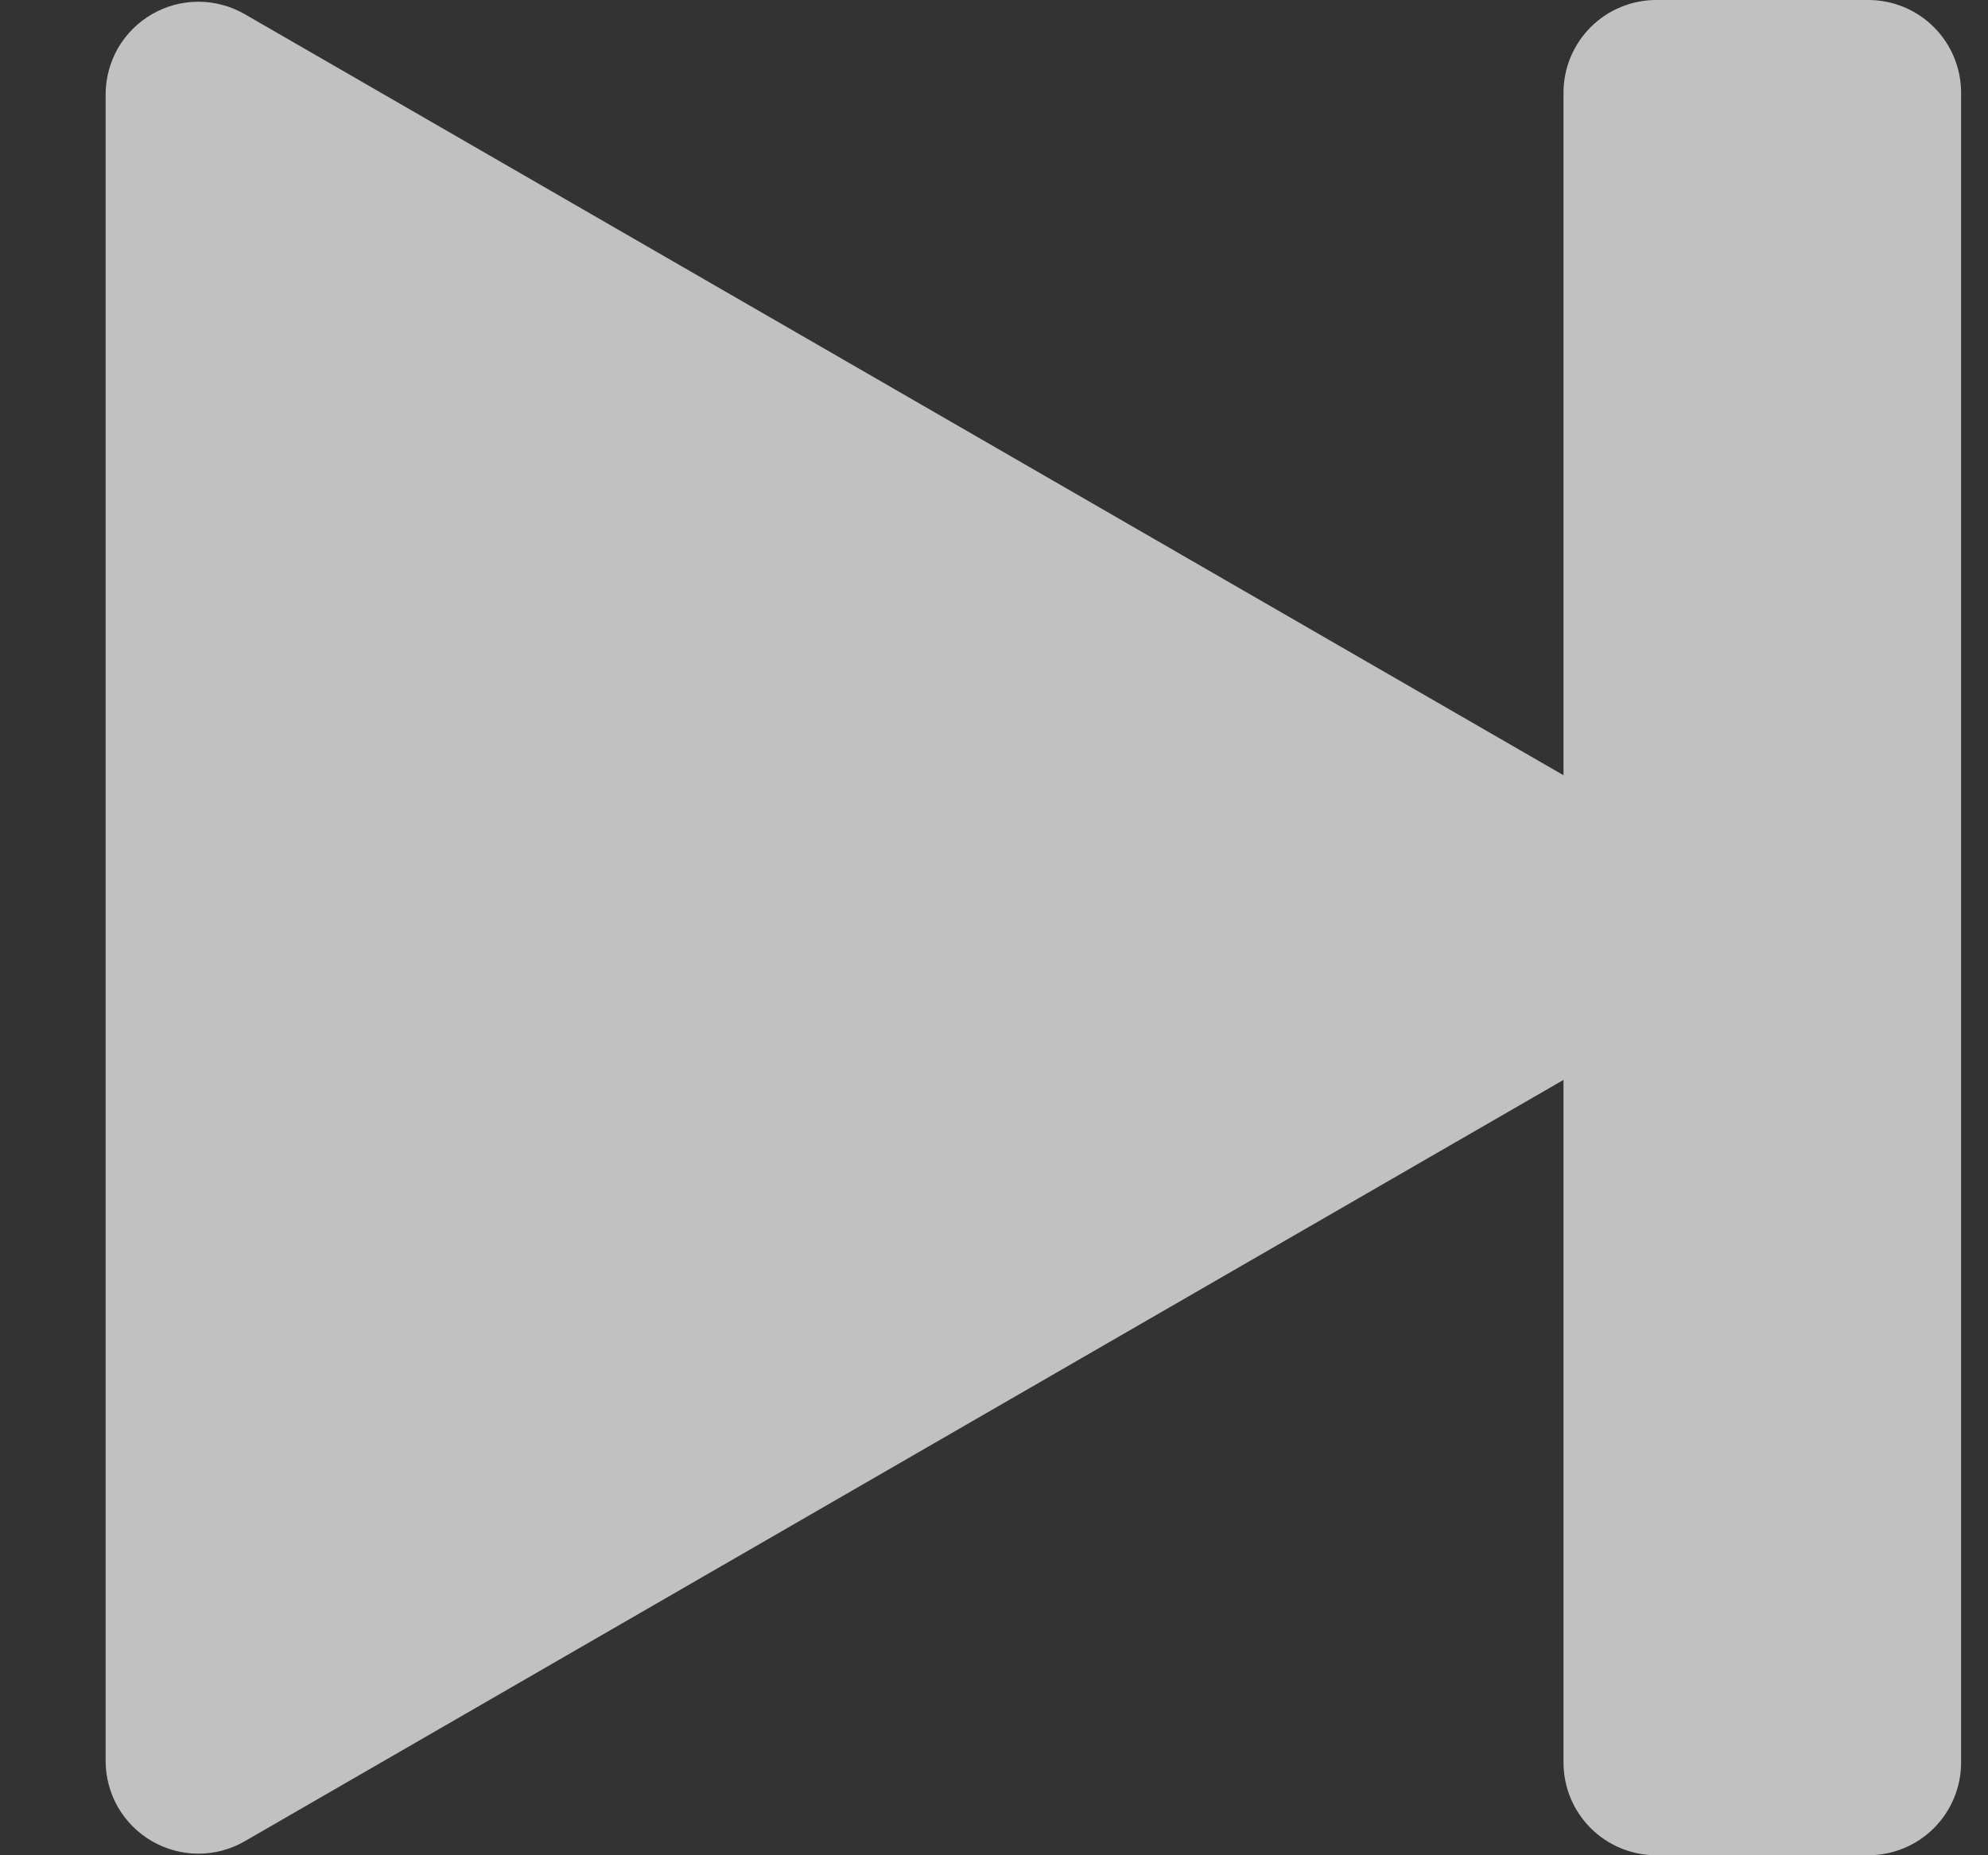 <svg width="15" height="14" viewBox="0 0 15 14" fill="none" xmlns="http://www.w3.org/2000/svg">
<rect x="0" y="0" width="15" height="14" fill="#333333" stroke="none"/>
<path d="M12.497 0C12.311 0 12.133 0.074 12.002 0.205C11.871 0.336 11.797 0.514 11.797 0.7V5.85L1.847 0.107C1.741 0.046 1.62 0.013 1.497 0.013C1.374 0.013 1.254 0.045 1.147 0.107C1.041 0.168 0.953 0.256 0.891 0.362C0.83 0.469 0.797 0.589 0.797 0.712V13.287C0.797 13.41 0.829 13.531 0.89 13.637C0.952 13.744 1.04 13.832 1.147 13.894C1.253 13.955 1.374 13.988 1.497 13.988C1.62 13.988 1.74 13.956 1.847 13.894L11.797 8.149V13.3C11.797 13.486 11.871 13.664 12.002 13.795C12.133 13.926 12.311 14 12.497 14H14.097C14.283 14 14.461 13.926 14.592 13.795C14.723 13.664 14.797 13.486 14.797 13.3V0.7C14.797 0.514 14.723 0.336 14.592 0.205C14.461 0.074 14.283 0 14.097 0H12.497Z" fill="white" fill-opacity="0.698"/>
</svg>

